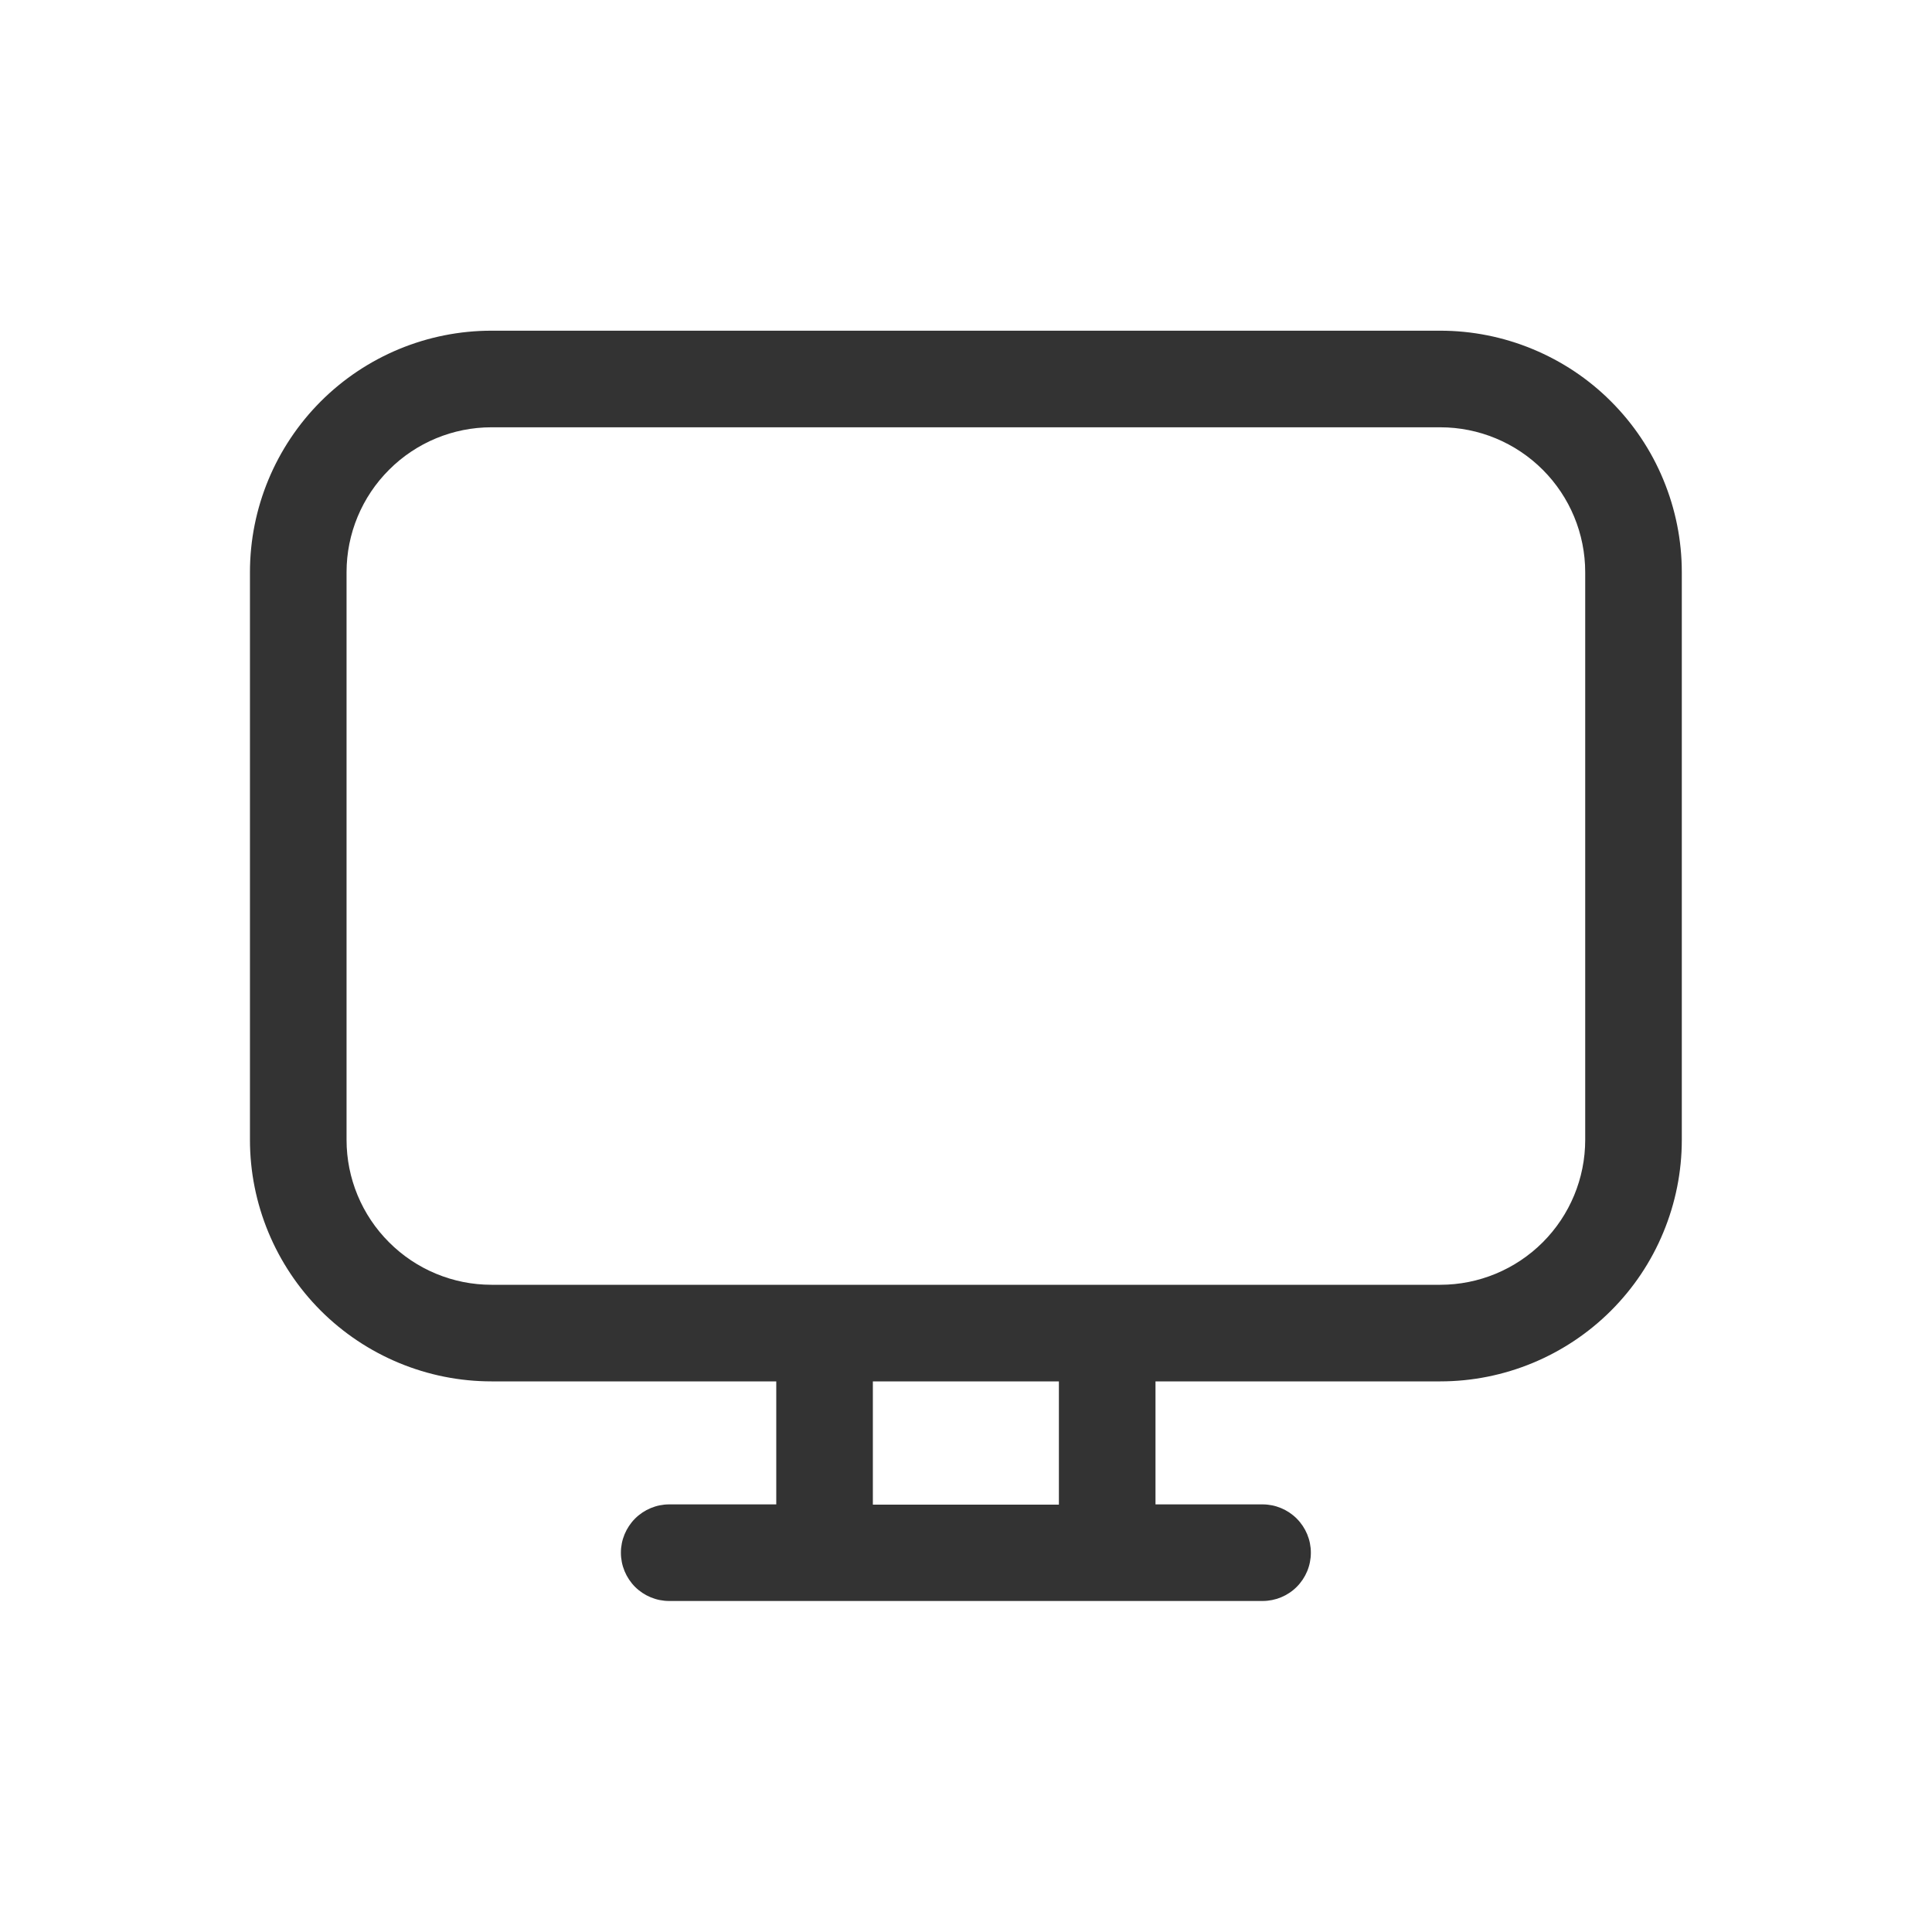 <svg width="24" height="24" viewBox="0 0 24 24" fill="none" xmlns="http://www.w3.org/2000/svg">
<path d="M17.892 4.108H6.105C5.31 4.108 4.547 4.424 3.984 4.987C3.422 5.55 3.105 6.313 3.105 7.108V14.16C3.105 14.955 3.422 15.718 3.984 16.281C4.547 16.843 5.31 17.16 6.105 17.16H9.643V18.688H8.313C8.154 18.688 8.002 18.752 7.889 18.864C7.777 18.977 7.713 19.129 7.713 19.288C7.713 19.448 7.777 19.6 7.889 19.713C8.002 19.825 8.154 19.888 8.313 19.888H15.684C15.843 19.888 15.996 19.825 16.108 19.713C16.221 19.6 16.284 19.448 16.284 19.288C16.284 19.129 16.221 18.977 16.108 18.864C15.996 18.752 15.843 18.688 15.684 18.688H14.354V17.16H17.892C18.286 17.16 18.676 17.082 19.04 16.931C19.404 16.78 19.735 16.559 20.013 16.281C20.292 16.002 20.513 15.672 20.663 15.308C20.814 14.944 20.892 14.554 20.892 14.16V7.108C20.892 6.714 20.814 6.324 20.663 5.96C20.513 5.596 20.292 5.266 20.013 4.987C19.735 4.708 19.404 4.488 19.04 4.337C18.676 4.186 18.286 4.108 17.892 4.108ZM13.154 18.691H10.843V17.16H13.154V18.691ZM19.692 14.16C19.692 14.637 19.502 15.095 19.165 15.432C18.827 15.77 18.369 15.96 17.892 15.96H6.105C5.628 15.96 5.17 15.77 4.833 15.432C4.495 15.095 4.305 14.637 4.305 14.16V7.108C4.305 6.631 4.495 6.173 4.833 5.836C5.17 5.498 5.628 5.308 6.105 5.308H17.892C18.369 5.308 18.827 5.498 19.165 5.836C19.502 6.173 19.692 6.631 19.692 7.108V14.16Z" fill="black" fill-opacity="0.8"/>
</svg>
